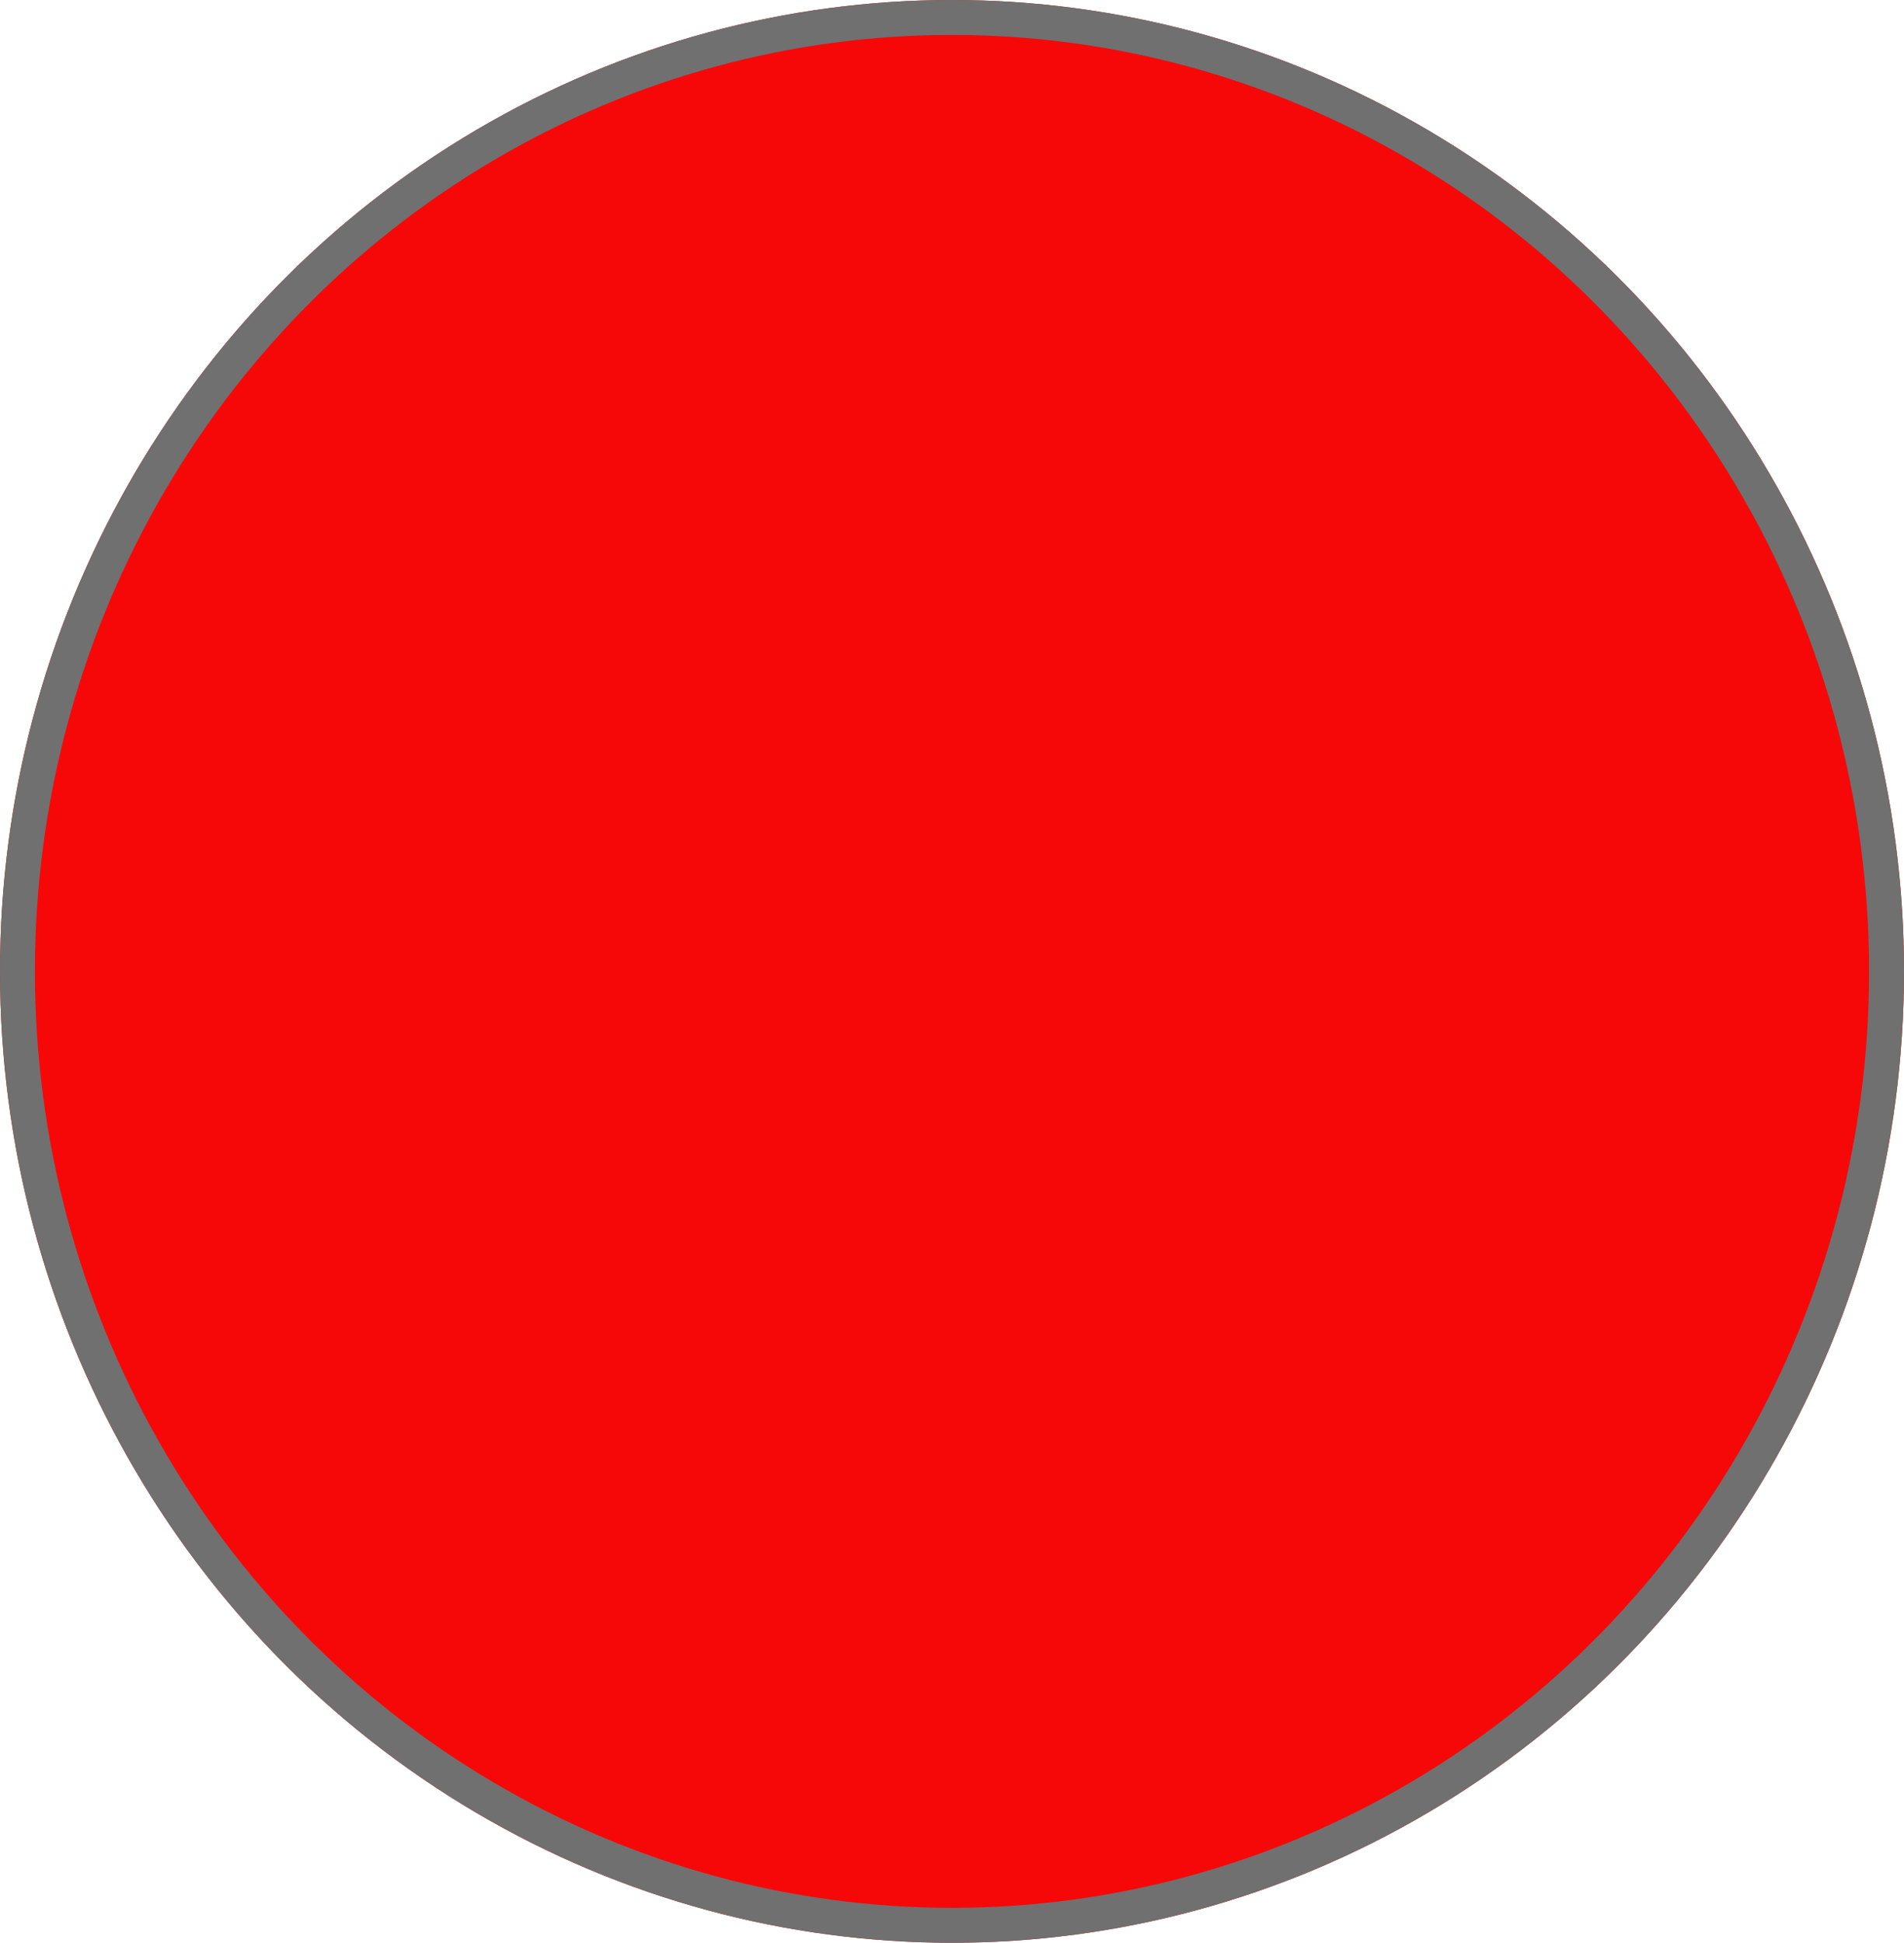 <svg xmlns="http://www.w3.org/2000/svg" width="54.536" height="55.643" viewBox="0 0 54.536 55.643">
  <g id="Ellipse_53" data-name="Ellipse 53" fill="#f60808" stroke="#707070" stroke-width="1">
    <ellipse cx="27.268" cy="27.821" rx="27.268" ry="27.821" stroke="none"/>
    <ellipse cx="27.268" cy="27.821" rx="26.768" ry="27.321" fill="none"/>
  </g>
</svg>
